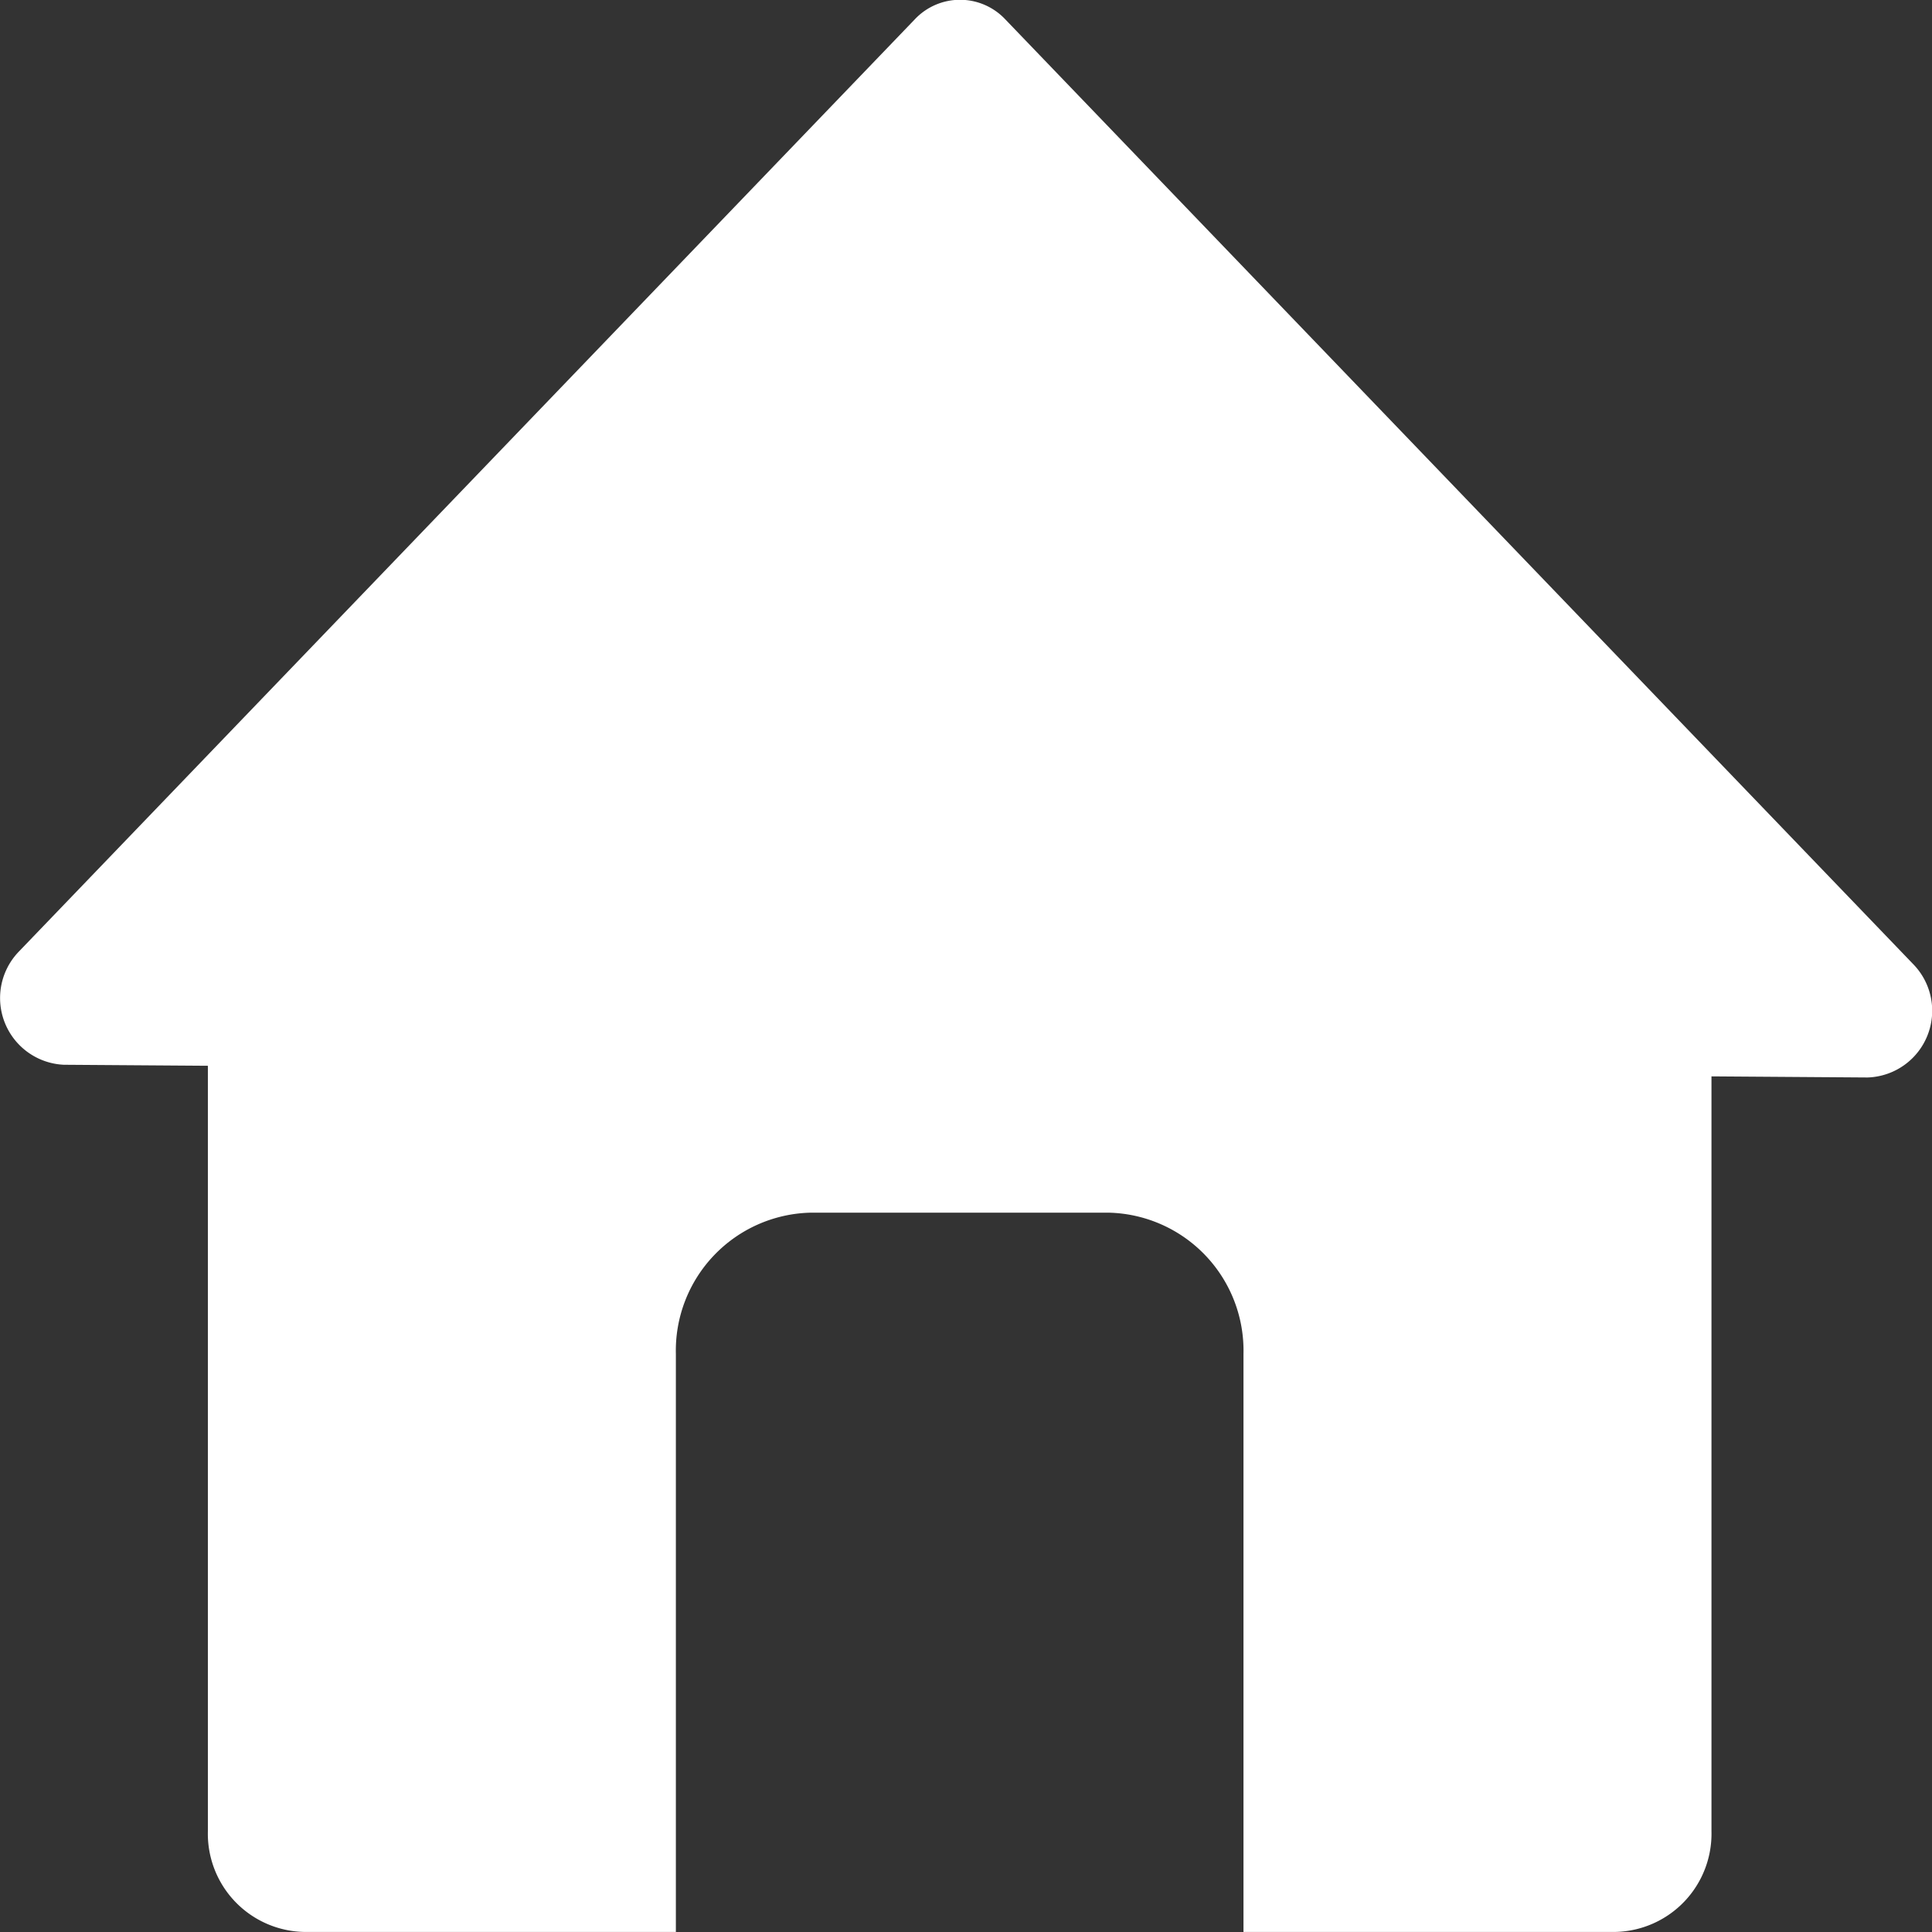 <svg id="home-story" xmlns="http://www.w3.org/2000/svg" width="27.036" height="27.036" viewBox="0 0 27.036 27.036">
  <rect x="0" y="0" width="27.036" height="27.036" fill="#333333" stroke="none"/>
  <path id="Path_2868" data-name="Path 2868" d="M163.53,150.9a.934.934,0,0,1-.638,1.586l-12.6-.089-12.644-.089a.935.935,0,0,1-.625-1.586l12.537-13.045a.869.869,0,0,1,1.263,0Z" transform="translate(-136.757 -137.408)" fill="#fff"/>
  <path id="Path_2869" data-name="Path 2869" d="M161.579,235.365v14.146a1.375,1.375,0,0,0,1.339,1.408h5.21v-8.087a1.931,1.931,0,0,1,1.881-1.978h4.181a1.931,1.931,0,0,1,1.881,1.978v8.087h5.21a1.375,1.375,0,0,0,1.339-1.408V235.365Z" transform="translate(-158.67 -223.884)" fill="#fff"/>
</svg>
